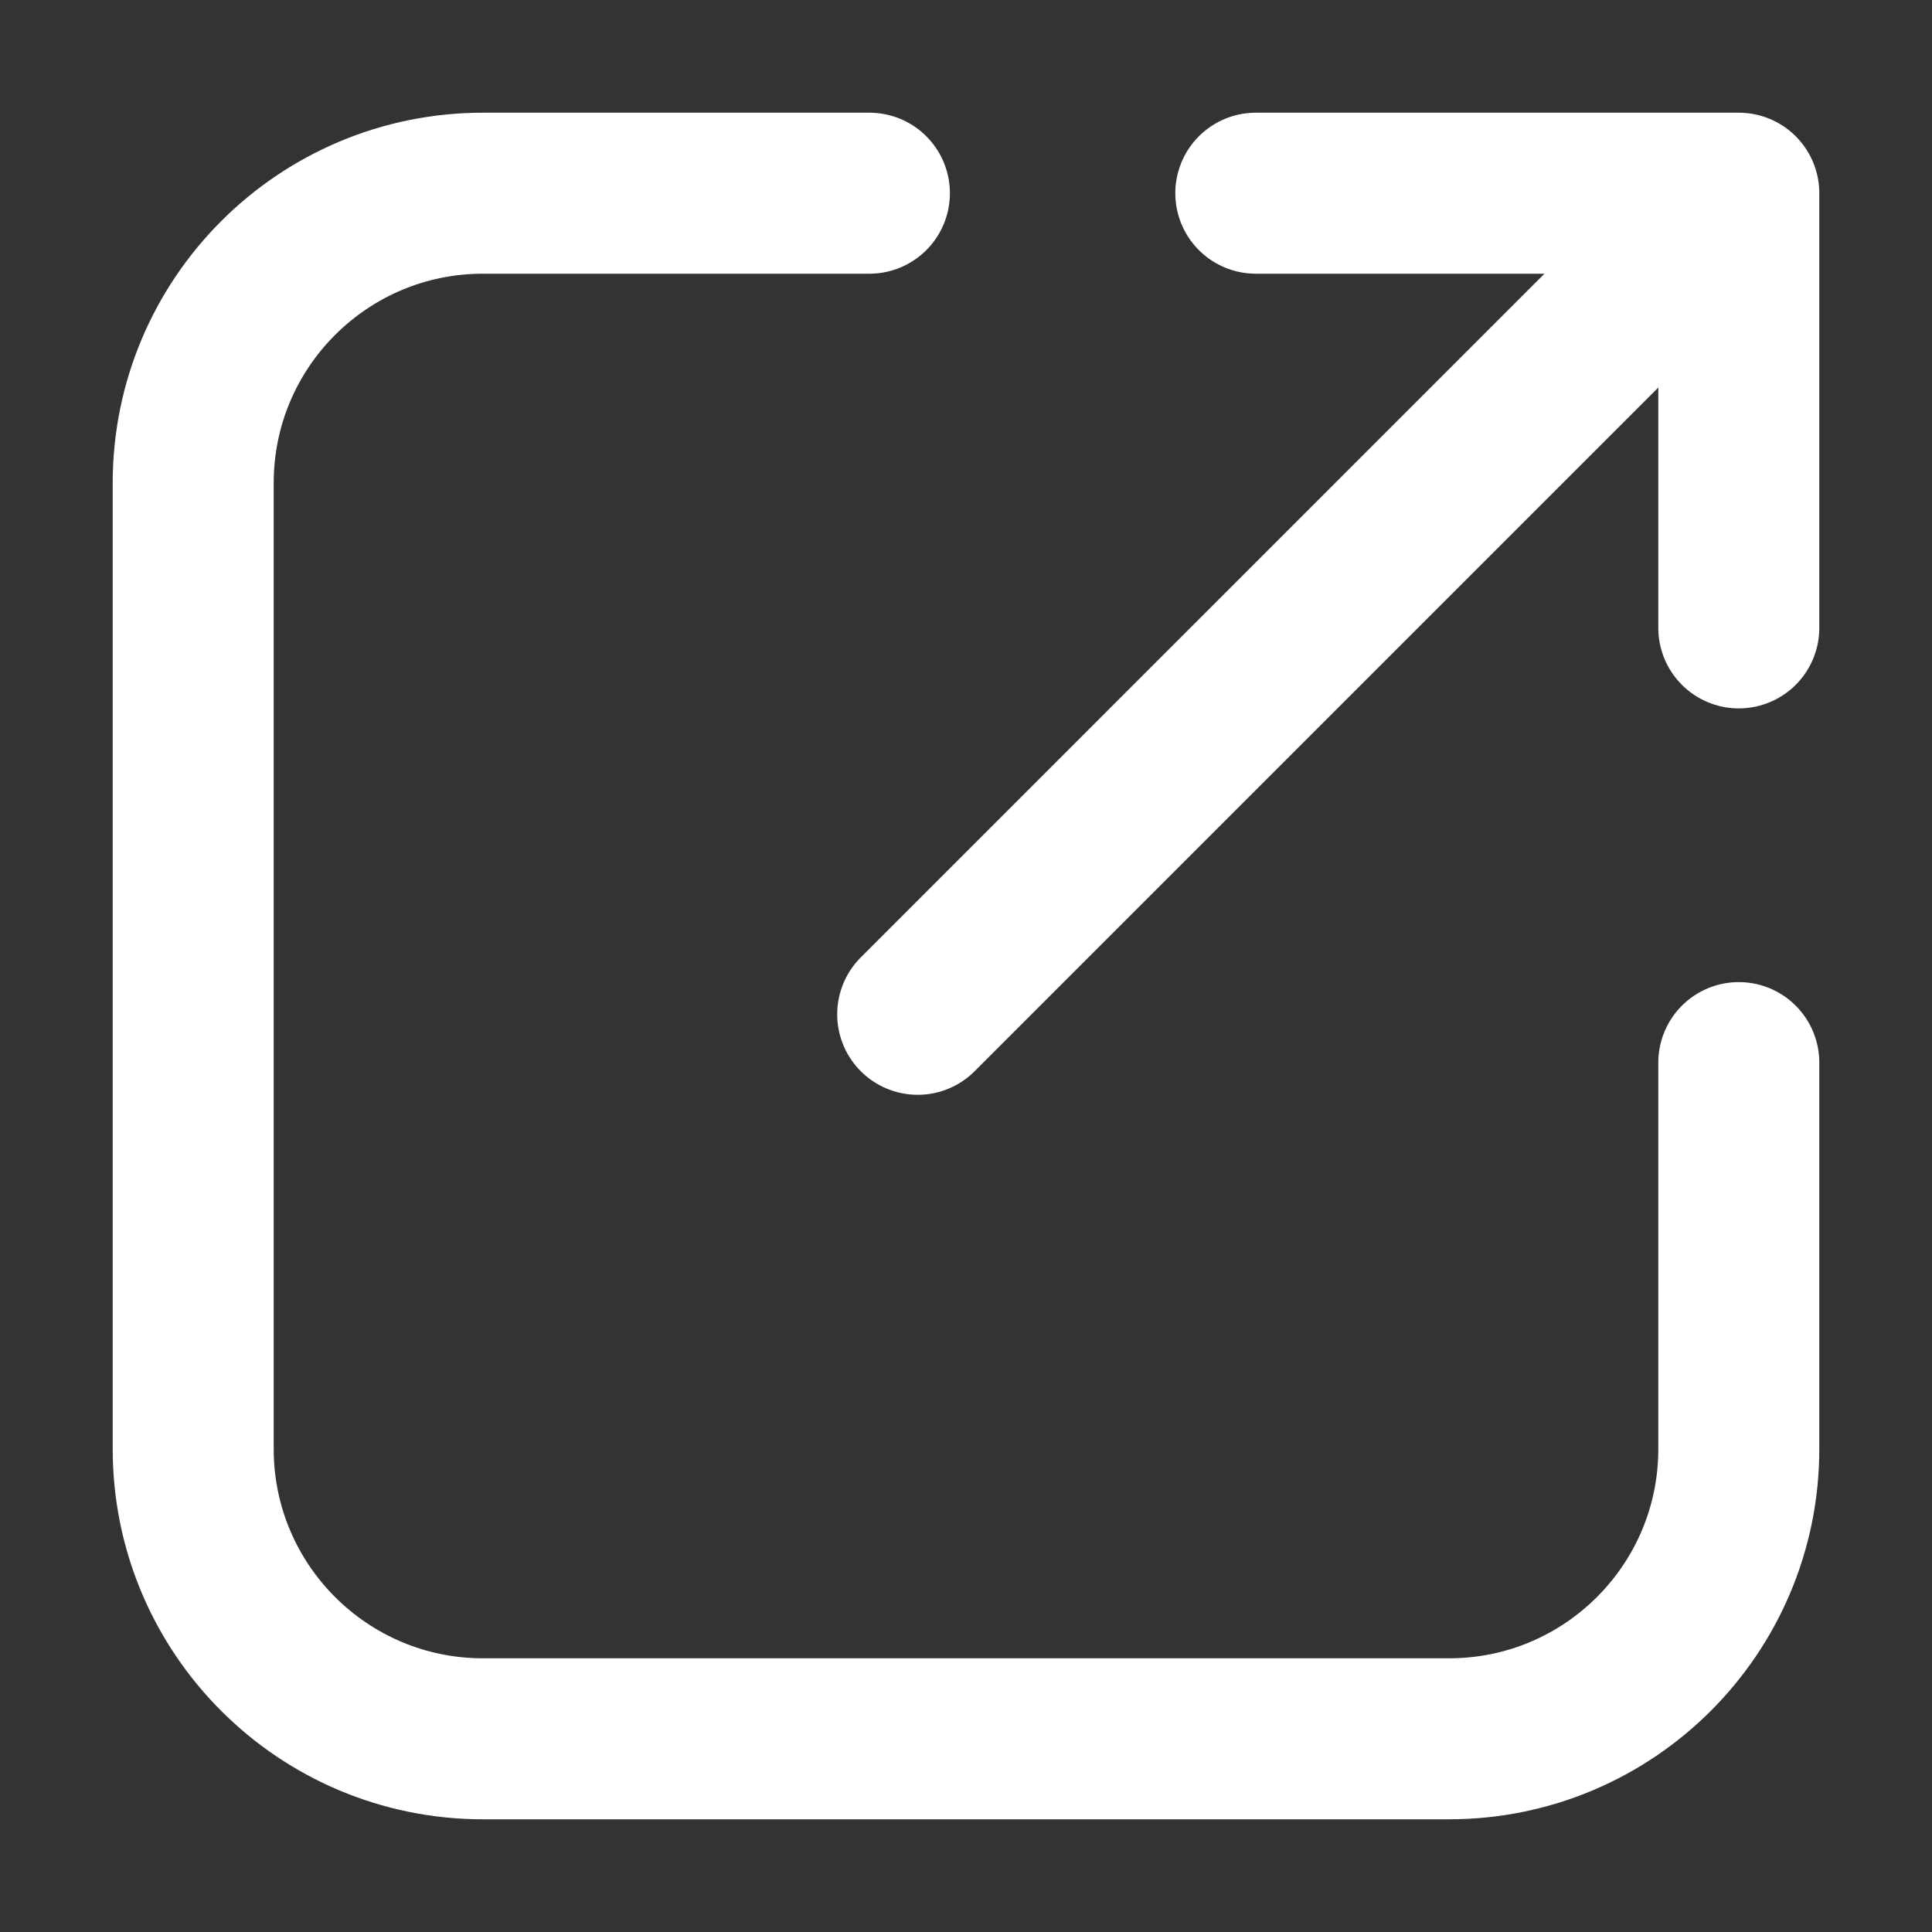 <svg width="12" height="12" viewBox="0 0 12 12" fill="none" xmlns="http://www.w3.org/2000/svg">
<rect x="0" y="0" width="12" height="12" fill="#333333" stroke="none"/>
<path d="M5.4 1.2H3C2.006 1.2 1.2 2.006 1.2 3V9C1.2 9.994 2.006 10.8 3 10.8H9C9.994 10.8 10.8 9.994 10.8 9V6.6M7.8 1.2L10.8 1.2M10.8 1.2V3.9M10.8 1.2L5.7 6.3" stroke="white" stroke-linecap="round" stroke-linejoin="round"/>
</svg>
